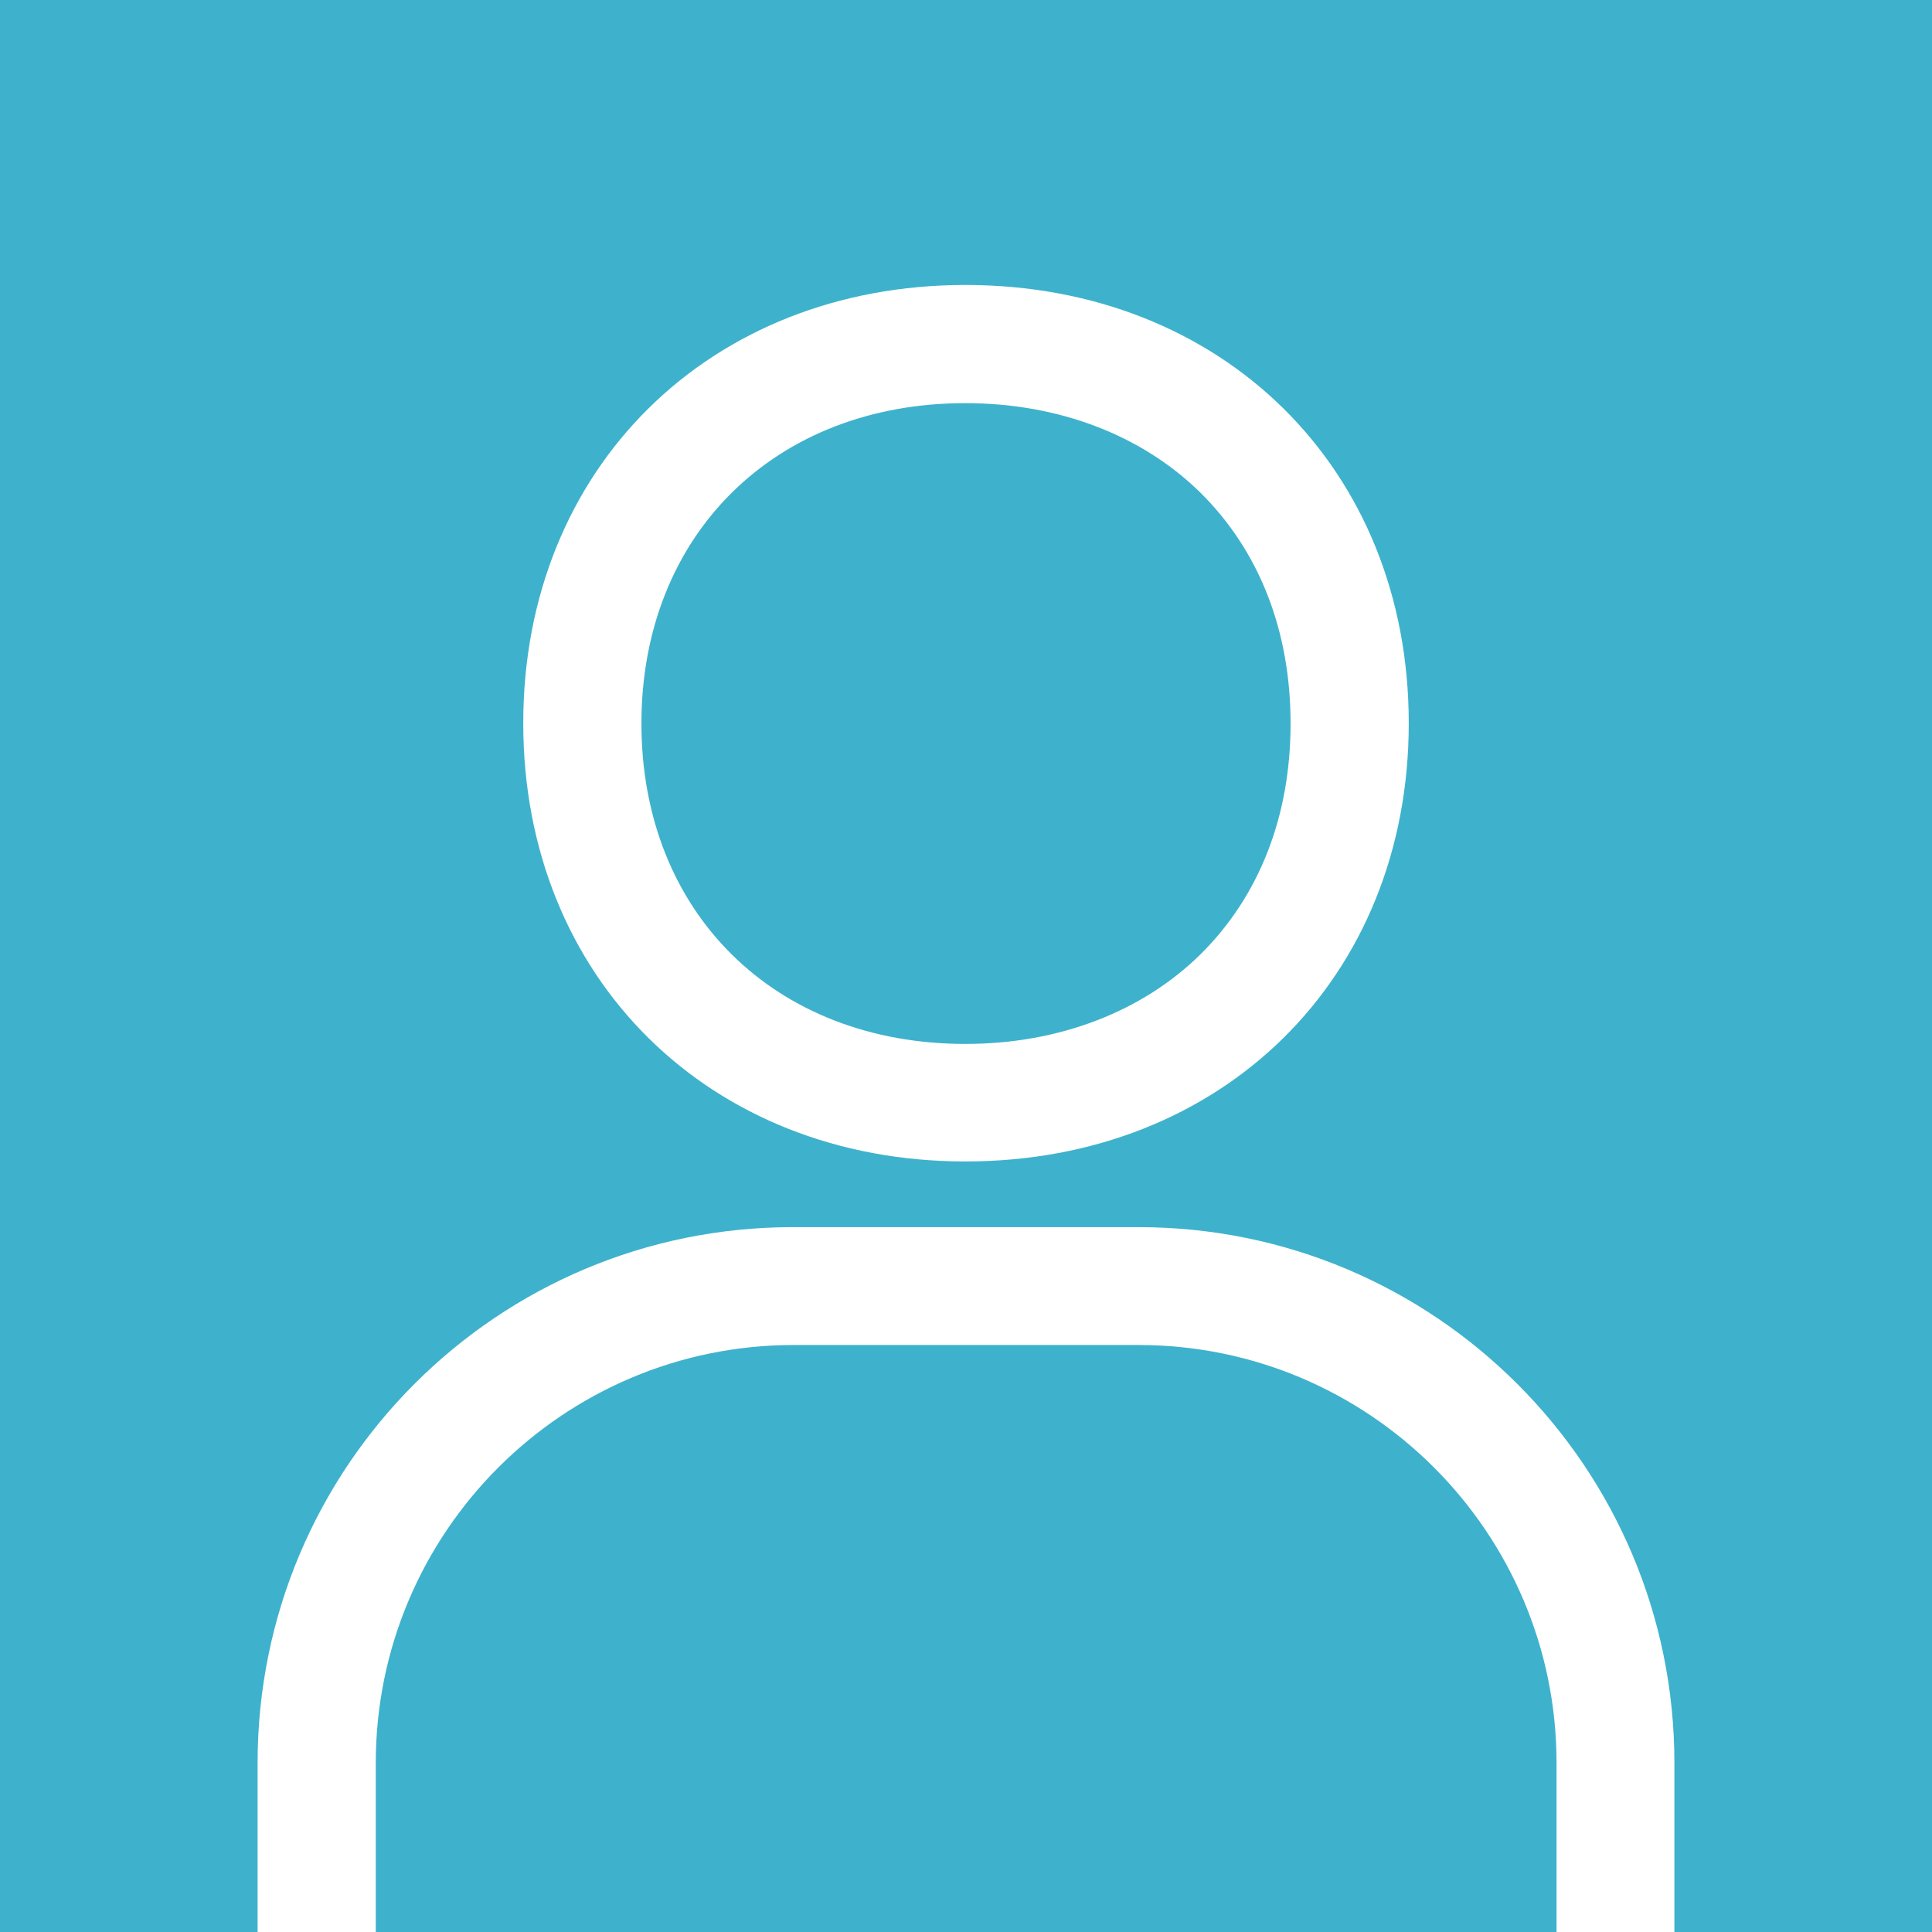 <?xml version="1.0" encoding="utf-8"?>
<!-- Generator: Adobe Illustrator 18.1.1, SVG Export Plug-In . SVG Version: 6.00 Build 0)  -->
<svg version="1.1" id="Layer_1" xmlns="http://www.w3.org/2000/svg" xmlns:xlink="http://www.w3.org/1999/xlink" x="0px" y="0px"
	 viewBox="0 0 600 600" enable-background="new 0 0 600 600" xml:space="preserve">
<rect x="0" y="0" fill="#3EB2CC" width="600" height="600"/>
<path fill="#FFFFFF" d="M299.8,125.2c28.9,0,54.8,9.9,73,27.8c18.3,18.1,28,42.9,28,71.7c0,28.8-9.7,53.6-28,71.7
	c-18.2,17.9-44.1,27.8-73,27.8c-59.3,0-100.6-40.9-100.6-99.5C199.2,166.1,240.6,125.2,299.8,125.2 M299.8,88.5
	c-79.3,0-137.3,56.8-137.3,136.1c0,79.3,58,136.1,137.3,136.1c79.7,0,137.7-56.8,137.7-136.1C437.5,145.3,379.5,88.5,299.8,88.5
	L299.8,88.5z"/>
<path fill="#FFFFFF" d="M116.7,600v-52.5c0-71.6,58.2-129.8,129.8-129.8h107.1c71.6,0,129.8,58.2,129.8,129.8V600H520v-52.5
	c0-91.9-74.5-166.4-166.4-166.4H246.4C154.5,381,80,455.5,80,547.5V600H116.7z"/>
</svg>

